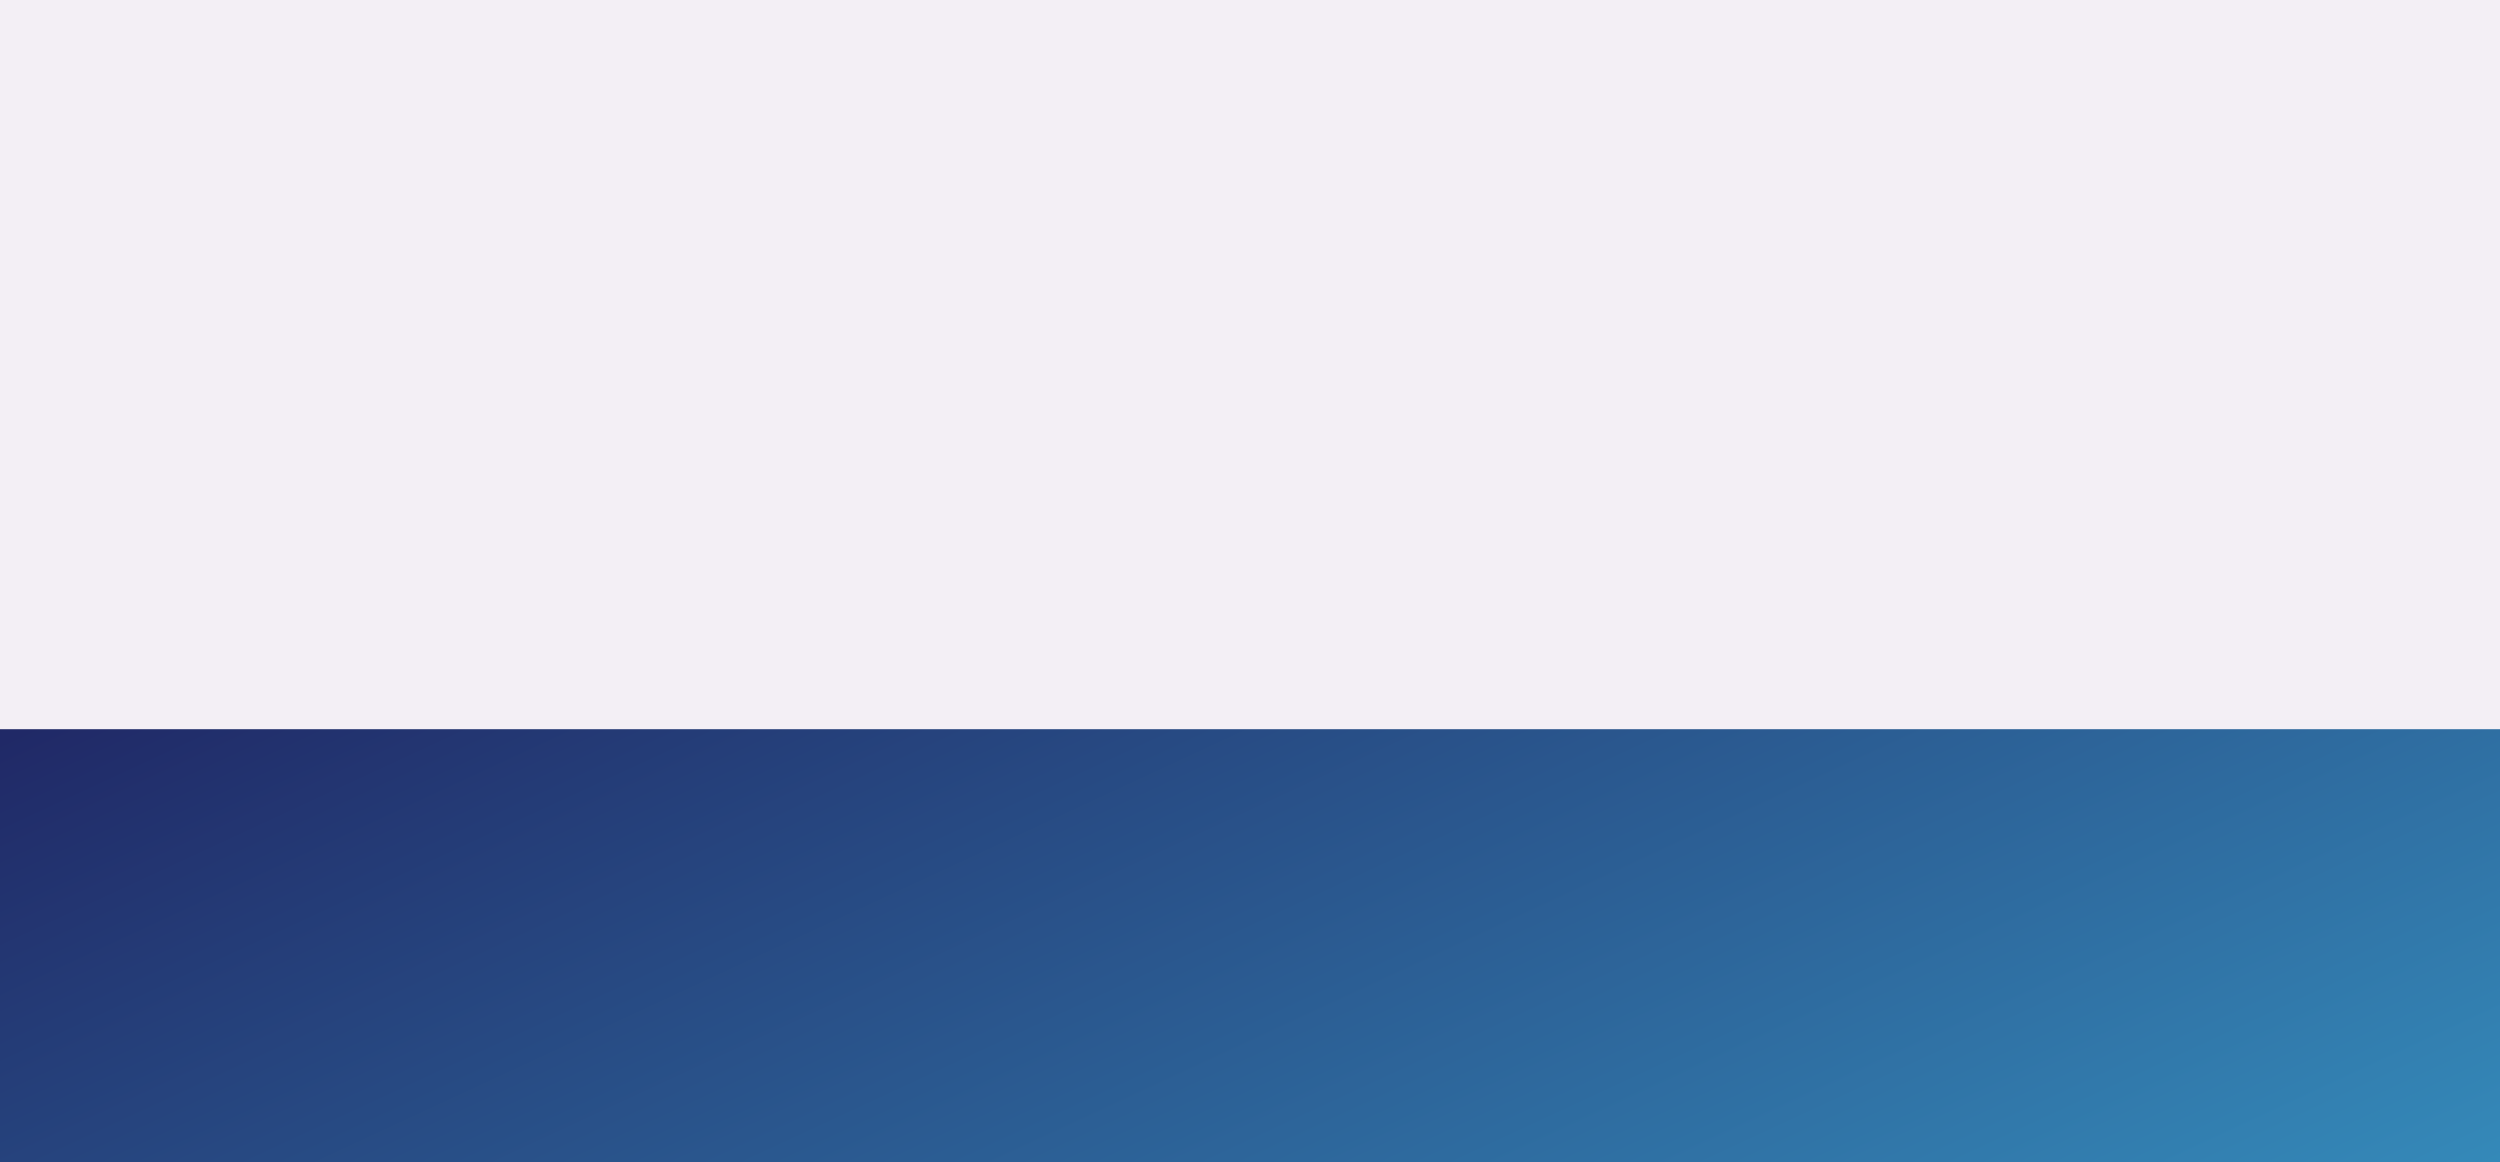 <svg style="object-fit:cover" id="my-svg" version="1" baseProfile="full" width="100%" height="100%" viewBox="0 0 1536 714" xmlns="http://www.w3.org/2000/svg"><rect width="1536" height="714" fill="#f3eff5"/><defs><linearGradient id="linear-gradient" x1="1" x2="0" y1="0" y2="1"><stop offset="0%" stop-color="#3eb6dfff"/><stop offset="100%" stop-color="#202866ff"/></linearGradient></defs><path transform="scale(1, -1)" style="transform-origin:center" d="M 0,714 V 0,142 C 24.597,137.016 49.195,132.032 92,135 C 134.805,137.968 195.819,148.888 236,153 C 276.181,157.112 295.529,154.417 324,135 C 352.471,115.583 390.063,79.444 430,92 C 469.937,104.556 512.218,165.809 552,180 C 591.782,194.191 629.066,161.322 668,154 C 706.934,146.678 747.517,164.904 786,172 C 824.483,179.096 860.866,175.063 893,164 C 925.134,152.937 953.02,134.845 986,140 C 1018.98,145.155 1057.053,173.558 1091,165 C 1124.947,156.442 1154.769,110.923 1191,117 C 1227.231,123.077 1269.87,180.752 1310,192 C 1350.13,203.248 1387.751,168.071 1425,152 C 1462.249,135.929 1499.124,138.965 1536,142 C 1536,142 1536,714 1536,714 Z" stroke="none" stroke-width="0" fill="url(#linear-gradient)" class="transition-all duration-300 ease-in-out delay-150"/></svg>